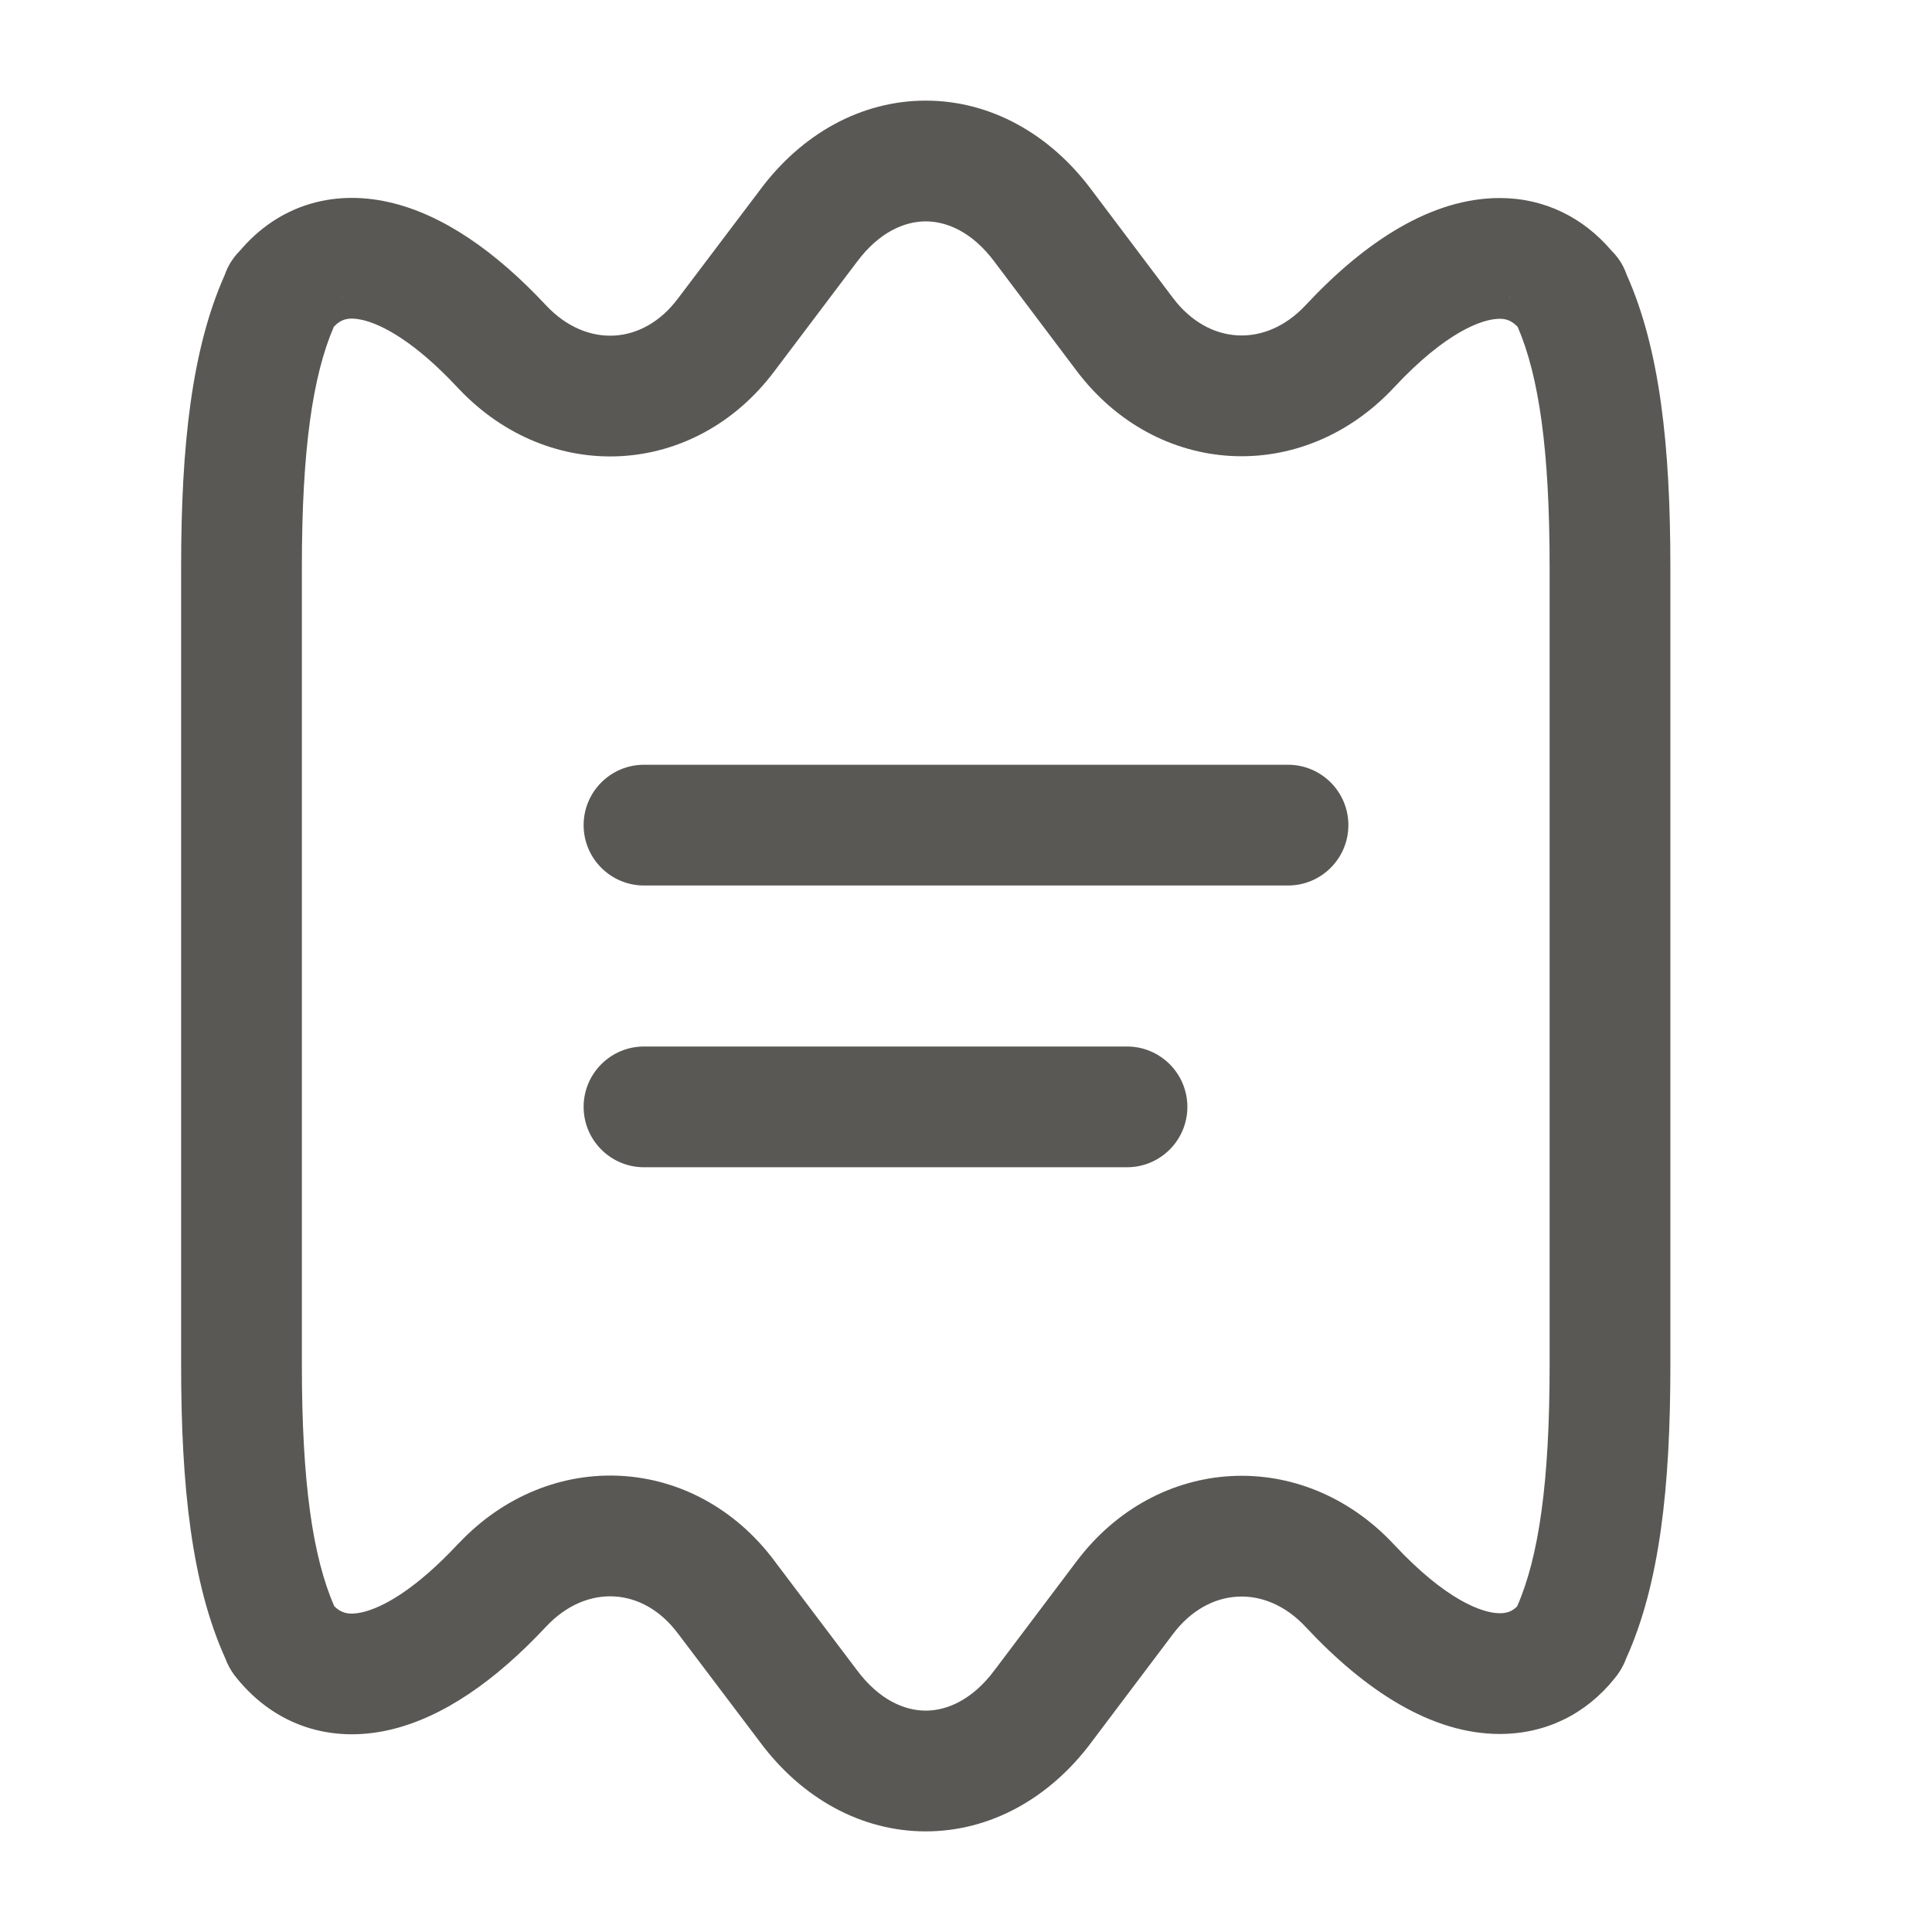 <svg width="24" height="24" viewBox="0 0 24 24" fill="none" xmlns="http://www.w3.org/2000/svg">
<path fill-rule="evenodd" clip-rule="evenodd" d="M11.5 2.75C11.241 2.75 10.922 2.879 10.643 3.256L10.638 3.262L9.62 4.611C8.63 5.932 6.839 6.03 5.702 4.833L5.7 4.831C5.694 4.824 5.688 4.818 5.682 4.812C5.165 4.258 4.756 4.032 4.5 3.974C4.331 3.936 4.236 3.964 4.147 4.059C3.882 4.672 3.75 5.596 3.75 7.04V16.96C3.75 18.414 3.884 19.34 4.153 19.954C4.242 20.041 4.339 20.065 4.501 20.028C4.757 19.969 5.164 19.742 5.682 19.188C5.688 19.182 5.694 19.176 5.7 19.169L5.703 19.167C6.839 17.97 8.631 18.068 9.62 19.389C9.62 19.39 9.62 19.39 9.621 19.391L10.643 20.744C10.922 21.121 11.241 21.25 11.5 21.25C11.759 21.25 12.078 21.121 12.357 20.744L12.361 20.739L13.37 19.4C13.37 19.4 13.37 19.4 13.37 19.4C14.37 18.068 16.179 17.966 17.319 19.189C17.961 19.877 18.415 20.04 18.63 20.04C18.716 20.04 18.781 20.02 18.846 19.956C19.115 19.343 19.25 18.416 19.25 16.96V7.04C19.25 5.597 19.118 4.674 18.853 4.06C18.777 3.981 18.707 3.96 18.63 3.96C18.415 3.96 17.961 4.123 17.319 4.811C16.179 6.034 14.37 5.933 13.37 4.601C13.37 4.601 13.371 4.601 13.37 4.601L12.357 3.256C12.078 2.879 11.759 2.75 11.5 2.75ZM18.75 3.67C18.75 3.688 18.751 3.707 18.752 3.725C18.748 3.683 18.75 3.661 18.75 3.67ZM4.25 3.67C4.25 3.661 4.252 3.683 4.248 3.725C4.249 3.707 4.25 3.688 4.25 3.67ZM9.44 2.361C9.96 1.66 10.7 1.25 11.5 1.25C12.3 1.25 13.04 1.66 13.561 2.361L14.57 3.7C15.011 4.287 15.721 4.326 16.221 3.789C16.959 2.998 17.785 2.46 18.63 2.46C19.191 2.46 19.671 2.706 20.017 3.112C20.072 3.166 20.125 3.233 20.168 3.319C20.185 3.353 20.198 3.386 20.209 3.417C20.619 4.337 20.75 5.537 20.75 7.04V16.96C20.75 18.471 20.618 19.676 20.203 20.597C20.187 20.641 20.172 20.671 20.165 20.684L20.164 20.686C20.143 20.728 20.109 20.788 20.057 20.85C19.698 21.297 19.198 21.54 18.63 21.54C17.785 21.54 16.959 21.003 16.221 20.212C15.721 19.674 15.011 19.713 14.57 20.3L13.563 21.636C13.562 21.637 13.561 21.638 13.561 21.639C13.04 22.34 12.3 22.75 11.5 22.75C10.7 22.75 9.96 22.34 9.44 21.639L8.422 20.292L8.419 20.289C7.99 19.715 7.289 19.671 6.786 20.204C6.781 20.21 6.775 20.215 6.77 20.221L6.769 20.222C6.159 20.872 5.505 21.337 4.836 21.49C4.106 21.657 3.422 21.434 2.948 20.855C2.893 20.791 2.857 20.729 2.836 20.686L2.835 20.684C2.828 20.671 2.813 20.641 2.797 20.597C2.382 19.676 2.25 18.471 2.25 16.96V7.04C2.25 5.537 2.381 4.337 2.791 3.417C2.802 3.386 2.815 3.353 2.832 3.319C2.875 3.234 2.927 3.167 2.981 3.114C3.45 2.56 4.119 2.35 4.83 2.511C5.501 2.662 6.158 3.127 6.769 3.778L6.77 3.779C6.775 3.785 6.781 3.79 6.786 3.796C7.289 4.329 7.99 4.285 8.419 3.711L8.422 3.708L9.44 2.361ZM7.25 10.25C7.25 9.836 7.586 9.5 8 9.5H16C16.414 9.5 16.75 9.836 16.75 10.25C16.75 10.664 16.414 11 16 11H8C7.586 11 7.25 10.664 7.25 10.25ZM7.25 13.75C7.25 13.336 7.586 13 8 13H14C14.414 13 14.75 13.336 14.75 13.75C14.75 14.164 14.414 14.5 14 14.5H8C7.586 14.5 7.25 14.164 7.25 13.75Z" fill="#595854"/>
</svg>
